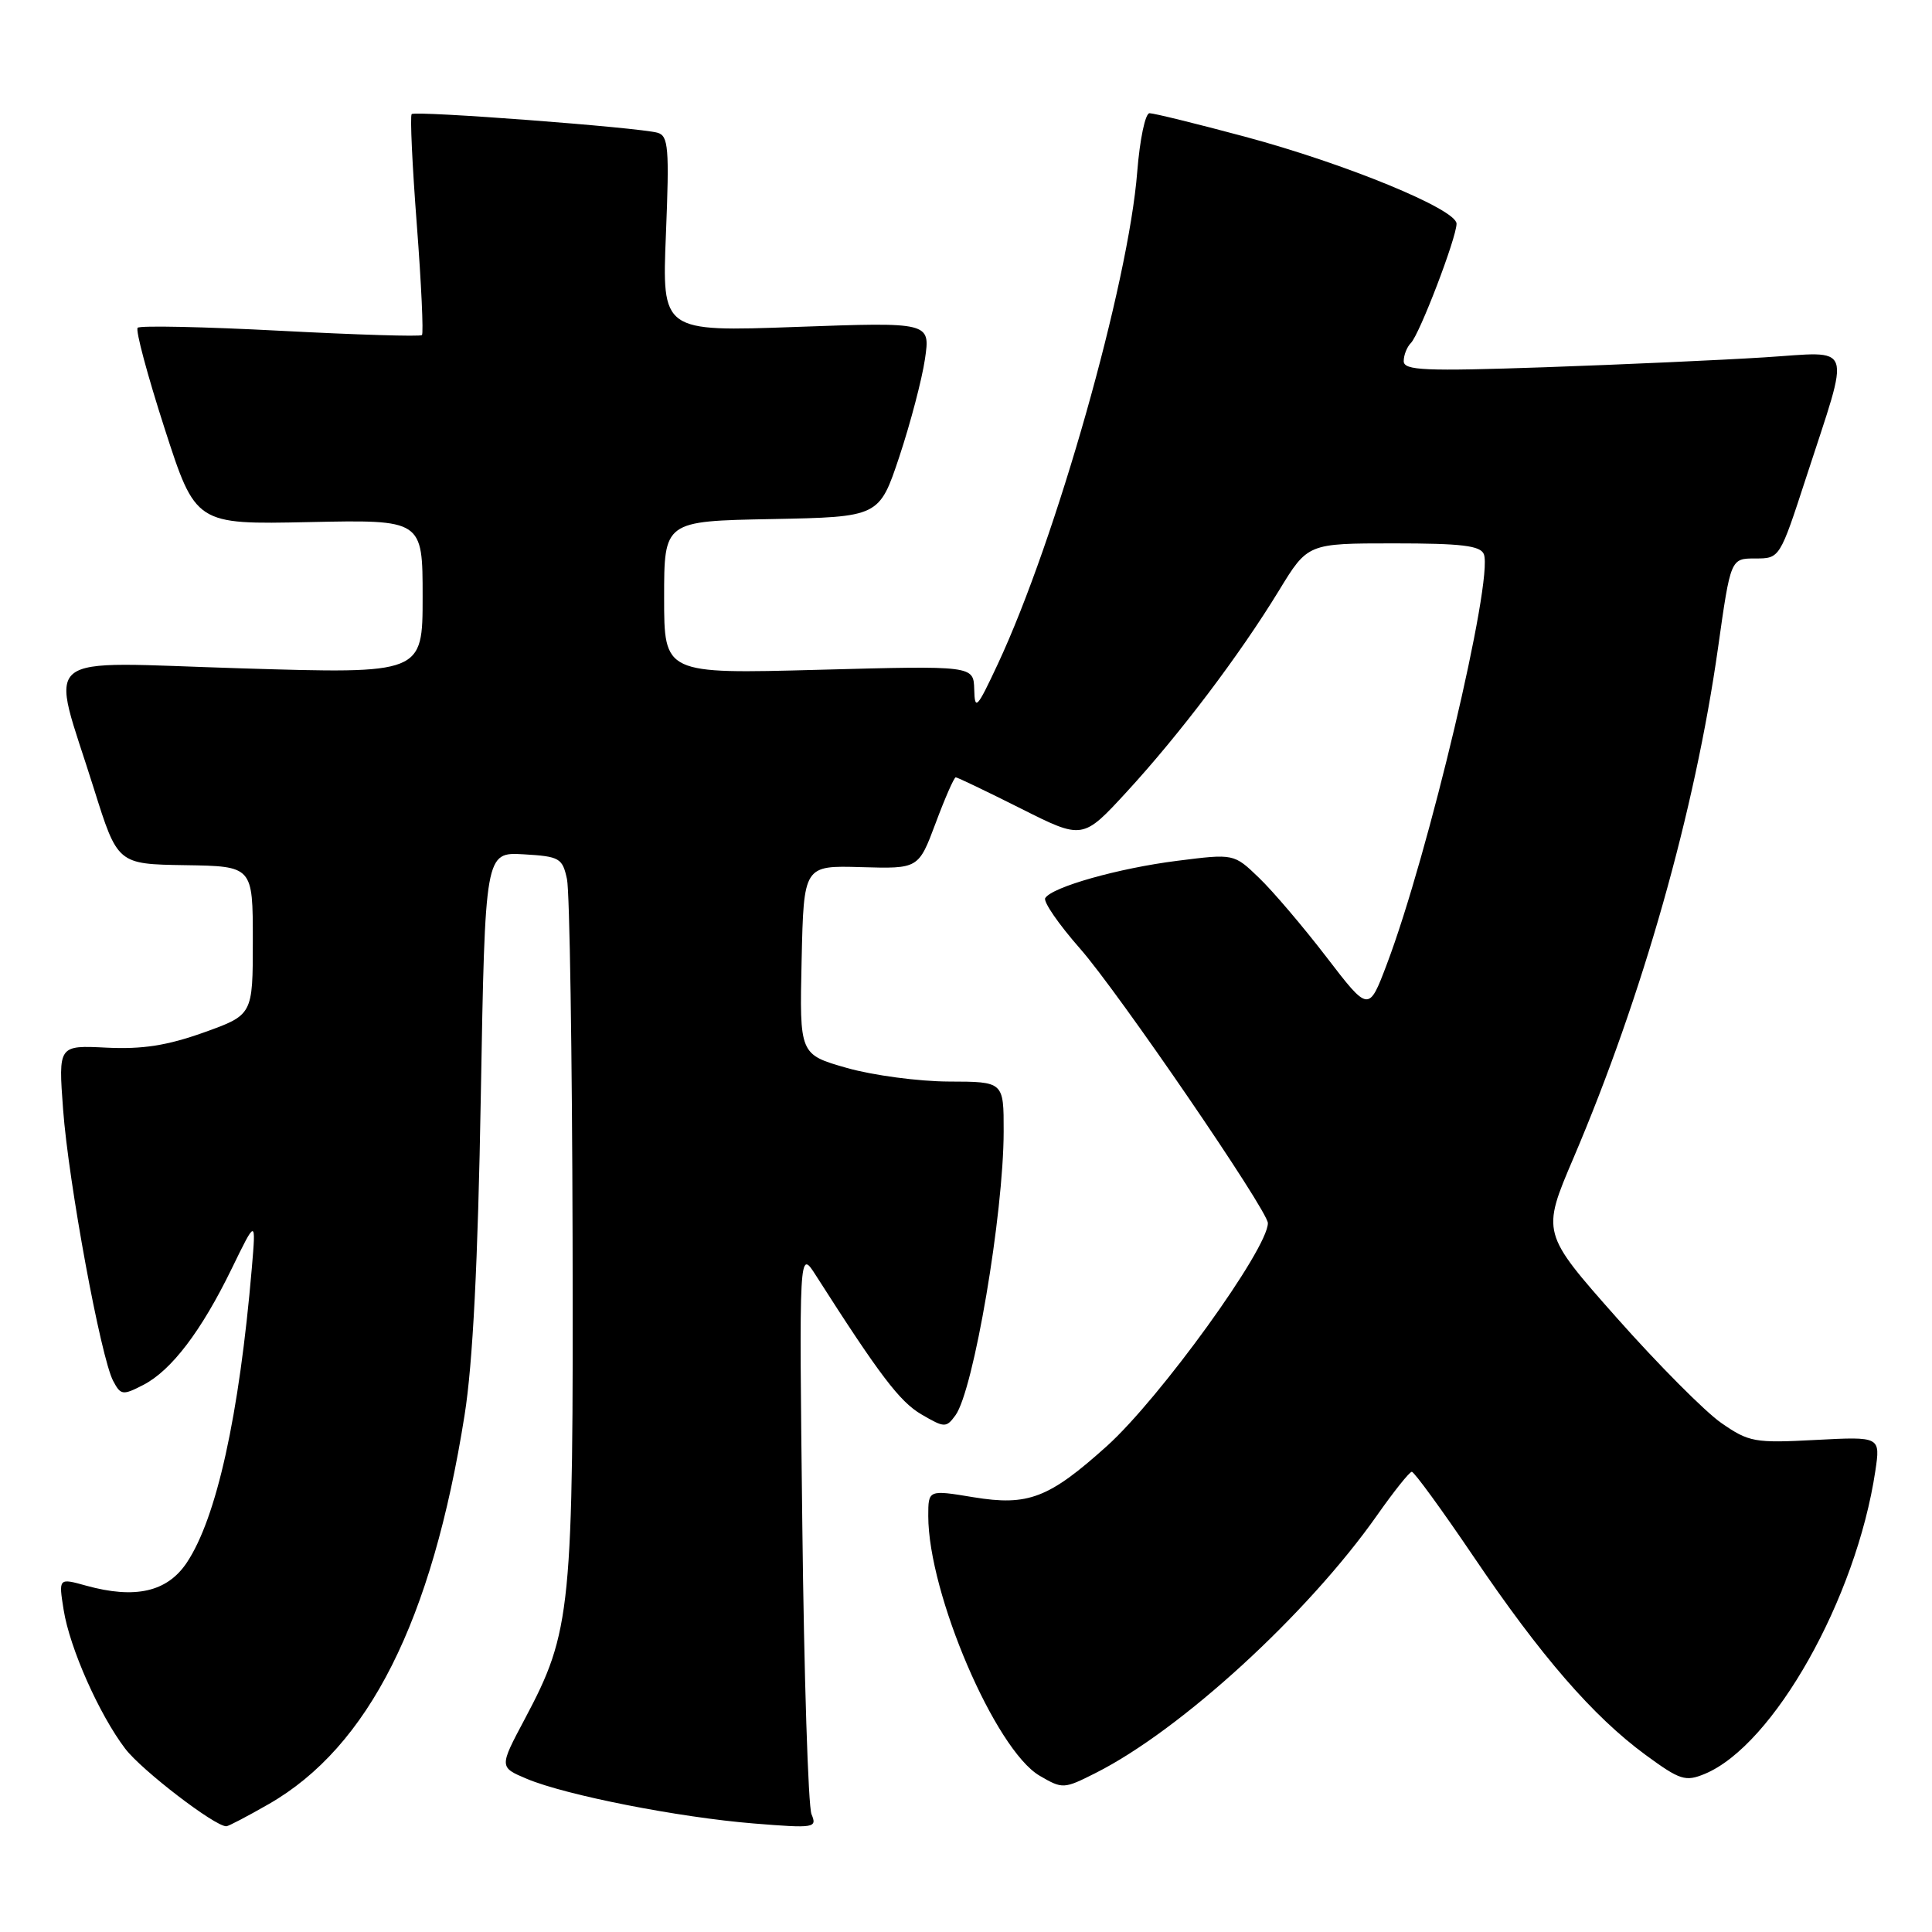 <?xml version="1.0" encoding="UTF-8" standalone="no"?>
<!DOCTYPE svg PUBLIC "-//W3C//DTD SVG 1.1//EN" "http://www.w3.org/Graphics/SVG/1.1/DTD/svg11.dtd" >
<svg xmlns="http://www.w3.org/2000/svg" xmlns:xlink="http://www.w3.org/1999/xlink" version="1.1" viewBox="0 0 256 256">
 <g >
 <path fill="currentColor"
d=" M 35.61 239.05 C 48.85 231.46 57.24 214.80 61.56 187.50 C 62.65 180.67 63.33 167.27 63.71 145.20 C 64.28 112.91 64.28 112.91 69.38 113.20 C 74.16 113.48 74.53 113.70 75.13 116.50 C 75.48 118.15 75.81 139.52 75.87 164.00 C 75.98 213.50 75.72 216.13 69.54 227.77 C 66.14 234.16 66.14 234.16 69.82 235.71 C 75.00 237.88 89.89 240.81 99.87 241.62 C 107.93 242.27 108.29 242.21 107.53 240.40 C 107.09 239.36 106.54 222.07 106.31 202.00 C 105.88 165.50 105.88 165.50 108.11 169.00 C 116.54 182.20 119.21 185.72 122.07 187.40 C 125.15 189.20 125.37 189.21 126.60 187.54 C 129.01 184.23 132.98 160.87 132.99 149.92 C 133.00 143.33 133.00 143.33 125.75 143.31 C 121.76 143.30 115.67 142.49 112.22 141.51 C 105.94 139.72 105.94 139.72 106.22 127.20 C 106.50 114.68 106.50 114.68 114.11 114.90 C 121.71 115.12 121.71 115.12 123.98 109.06 C 125.22 105.73 126.42 103.00 126.64 103.00 C 126.86 103.00 130.74 104.86 135.26 107.13 C 143.47 111.26 143.47 111.26 149.31 104.91 C 156.29 97.32 164.23 86.83 169.47 78.25 C 173.28 72.00 173.28 72.00 184.67 72.00 C 193.68 72.00 196.18 72.30 196.62 73.44 C 197.90 76.79 189.25 113.32 183.75 127.80 C 181.36 134.11 181.36 134.11 175.75 126.80 C 172.67 122.79 168.65 118.06 166.82 116.31 C 163.50 113.11 163.50 113.11 156.00 114.06 C 148.21 115.04 139.41 117.53 138.50 119.00 C 138.21 119.47 140.28 122.47 143.10 125.68 C 148.15 131.41 168.00 160.42 168.00 162.07 C 168.00 165.49 153.72 185.26 146.67 191.61 C 138.98 198.53 136.23 199.58 128.99 198.39 C 123.00 197.40 123.00 197.40 123.00 200.88 C 123.00 211.15 131.88 231.85 137.75 235.29 C 140.80 237.07 140.96 237.06 145.18 234.93 C 156.48 229.24 173.31 213.82 182.50 200.74 C 184.70 197.61 186.76 195.03 187.07 195.02 C 187.38 195.01 191.06 200.06 195.25 206.25 C 204.18 219.46 211.10 227.43 218.04 232.53 C 222.61 235.88 223.32 236.11 225.89 235.05 C 235.00 231.27 245.96 211.81 248.49 194.92 C 249.17 190.35 249.17 190.35 240.57 190.80 C 232.49 191.23 231.74 191.09 228.08 188.55 C 225.94 187.07 219.70 180.79 214.22 174.61 C 204.26 163.36 204.26 163.36 208.50 153.43 C 217.64 131.98 224.59 107.46 227.65 85.83 C 229.32 74.00 229.32 74.00 232.58 74.00 C 235.83 74.00 235.83 74.00 239.33 63.25 C 245.25 45.04 245.79 46.60 233.81 47.35 C 228.14 47.71 215.06 48.30 204.75 48.66 C 188.72 49.21 186.00 49.09 186.00 47.85 C 186.00 47.05 186.43 45.97 186.95 45.45 C 188.10 44.30 193.00 31.49 193.00 29.64 C 193.00 27.73 178.25 21.67 164.92 18.10 C 158.55 16.39 152.88 15.00 152.32 15.00 C 151.75 15.00 151.03 18.49 150.69 22.75 C 149.54 37.55 139.93 71.50 132.21 88.00 C 129.45 93.90 129.16 94.21 129.09 91.35 C 129.00 88.20 129.00 88.20 108.50 88.75 C 88.00 89.30 88.00 89.30 88.00 79.18 C 88.00 69.05 88.00 69.05 102.25 68.78 C 116.50 68.50 116.50 68.50 119.17 60.50 C 120.63 56.10 122.16 50.29 122.56 47.59 C 123.28 42.68 123.28 42.68 105.49 43.32 C 87.71 43.96 87.71 43.96 88.24 31.01 C 88.70 19.61 88.57 18.00 87.13 17.59 C 84.70 16.89 55.03 14.64 54.55 15.12 C 54.32 15.35 54.63 21.94 55.23 29.77 C 55.83 37.61 56.13 44.19 55.91 44.40 C 55.68 44.62 47.24 44.36 37.15 43.83 C 27.06 43.30 18.55 43.12 18.24 43.43 C 17.93 43.73 19.54 49.73 21.80 56.74 C 25.92 69.50 25.92 69.50 40.96 69.18 C 56.00 68.86 56.00 68.86 56.00 79.07 C 56.00 89.29 56.00 89.29 32.01 88.56 C 4.44 87.73 6.63 85.94 12.44 104.50 C 15.58 114.50 15.58 114.50 24.54 114.64 C 33.50 114.78 33.50 114.78 33.50 124.63 C 33.50 134.48 33.50 134.48 27.00 136.81 C 22.15 138.54 18.88 139.05 14.12 138.82 C 7.73 138.50 7.73 138.50 8.36 147.00 C 9.07 156.64 13.36 179.94 15.00 182.99 C 16.00 184.88 16.27 184.91 18.99 183.51 C 22.72 181.58 26.67 176.39 30.71 168.09 C 33.92 161.50 33.92 161.50 33.37 168.00 C 31.70 187.60 28.69 201.18 24.73 207.09 C 22.14 210.94 17.91 211.90 11.42 210.11 C 7.76 209.09 7.76 209.09 8.43 213.30 C 9.23 218.37 13.15 227.19 16.60 231.72 C 18.77 234.57 28.48 242.02 29.99 241.99 C 30.27 241.99 32.80 240.66 35.61 239.05 Z "/>
</g>
</svg>